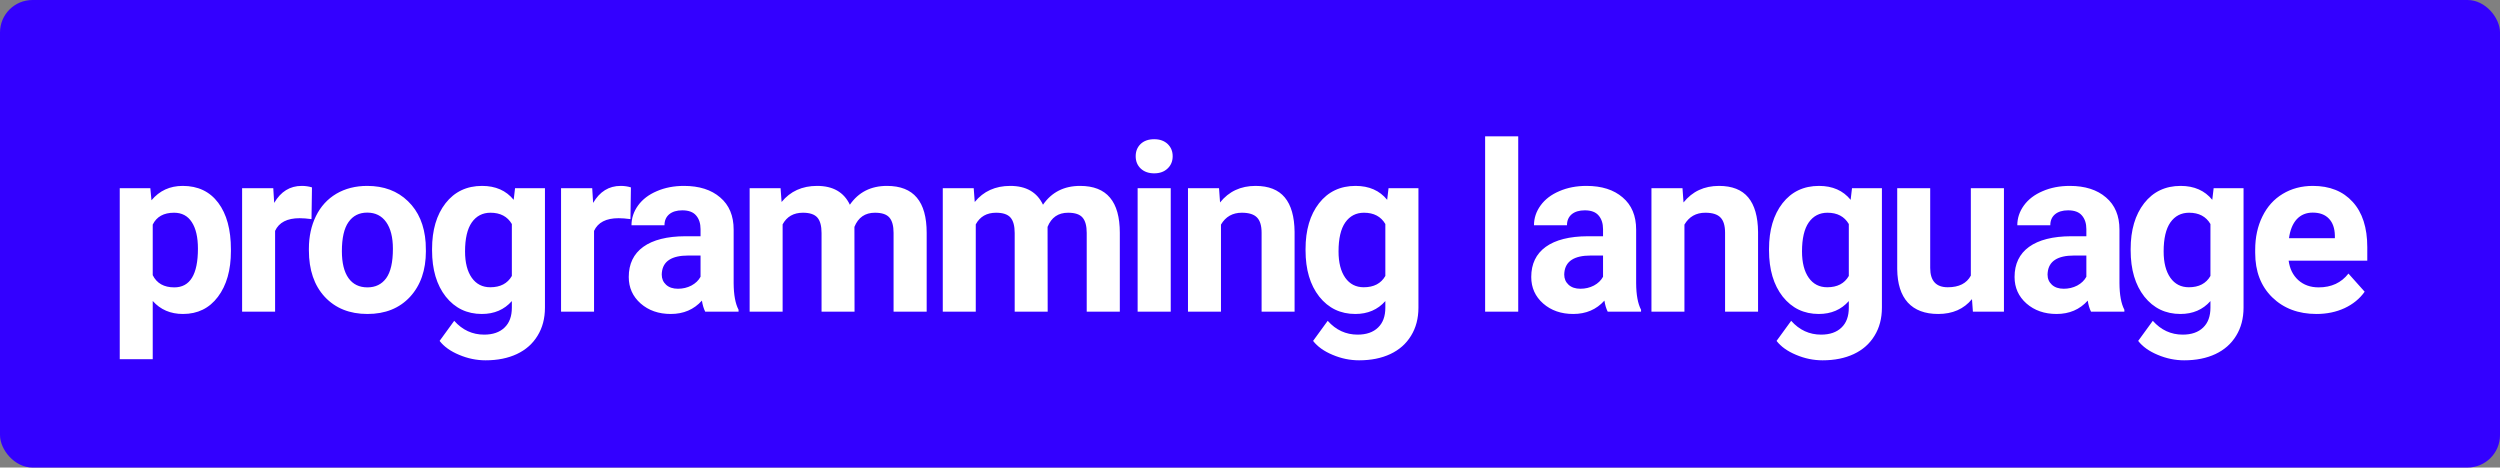 <svg width="385" height="72" viewBox="0 0 385 72" fill="none" xmlns="http://www.w3.org/2000/svg">
<rect x="0" y="0" width="385" height="72" fill="#808080" stroke="none"/>
<rect width="385" height="72" rx="5" fill="#3300FF"/>
<path d="M35.561 38.666C35.561 41.596 34.893 43.945 33.557 45.715C32.233 47.473 30.44 48.352 28.178 48.352C26.256 48.352 24.703 47.684 23.52 46.348V55.312H18.44V28.98H23.151L23.326 30.844C24.557 29.367 26.162 28.629 28.143 28.629C30.487 28.629 32.309 29.496 33.61 31.23C34.91 32.965 35.561 35.355 35.561 38.402V38.666ZM30.481 38.297C30.481 36.527 30.164 35.162 29.532 34.201C28.91 33.24 28.002 32.76 26.807 32.76C25.213 32.76 24.117 33.369 23.52 34.588V42.375C24.141 43.629 25.248 44.256 26.842 44.256C29.268 44.256 30.481 42.27 30.481 38.297ZM47.972 33.744C47.281 33.65 46.672 33.603 46.144 33.603C44.222 33.603 42.963 34.254 42.365 35.555V48H37.285V28.98H42.084L42.224 31.248C43.244 29.502 44.656 28.629 46.461 28.629C47.023 28.629 47.551 28.705 48.043 28.857L47.972 33.744ZM47.569 38.315C47.569 36.428 47.933 34.746 48.659 33.27C49.386 31.793 50.429 30.65 51.788 29.842C53.159 29.033 54.747 28.629 56.552 28.629C59.118 28.629 61.21 29.414 62.827 30.984C64.456 32.555 65.365 34.688 65.552 37.383L65.587 38.684C65.587 41.602 64.773 43.945 63.144 45.715C61.515 47.473 59.329 48.352 56.587 48.352C53.845 48.352 51.654 47.473 50.013 45.715C48.384 43.957 47.569 41.566 47.569 38.543V38.315ZM52.65 38.684C52.65 40.488 52.989 41.871 53.669 42.832C54.349 43.781 55.322 44.256 56.587 44.256C57.818 44.256 58.779 43.787 59.47 42.85C60.161 41.9 60.507 40.389 60.507 38.315C60.507 36.545 60.161 35.174 59.47 34.201C58.779 33.228 57.806 32.742 56.552 32.742C55.31 32.742 54.349 33.228 53.669 34.201C52.989 35.162 52.65 36.656 52.65 38.684ZM66.538 38.35C66.538 35.432 67.229 33.082 68.612 31.301C70.007 29.52 71.882 28.629 74.237 28.629C76.323 28.629 77.946 29.344 79.106 30.773L79.317 28.98H83.922V47.367C83.922 49.031 83.542 50.478 82.78 51.709C82.03 52.94 80.969 53.877 79.598 54.522C78.227 55.166 76.622 55.488 74.782 55.488C73.387 55.488 72.028 55.207 70.704 54.645C69.379 54.094 68.378 53.379 67.698 52.5L69.948 49.406C71.213 50.824 72.749 51.533 74.553 51.533C75.901 51.533 76.95 51.17 77.7 50.443C78.45 49.728 78.825 48.709 78.825 47.385V46.365C77.653 47.69 76.112 48.352 74.202 48.352C71.917 48.352 70.065 47.461 68.647 45.68C67.241 43.887 66.538 41.514 66.538 38.56V38.35ZM71.618 38.719C71.618 40.441 71.963 41.795 72.655 42.779C73.346 43.752 74.296 44.238 75.503 44.238C77.049 44.238 78.157 43.658 78.825 42.498V34.5C78.145 33.34 77.049 32.76 75.538 32.76C74.319 32.76 73.358 33.258 72.655 34.254C71.963 35.25 71.618 36.738 71.618 38.719ZM97.09 33.744C96.398 33.65 95.789 33.603 95.262 33.603C93.34 33.603 92.08 34.254 91.483 35.555V48H86.402V28.98H91.201L91.342 31.248C92.361 29.502 93.773 28.629 95.578 28.629C96.141 28.629 96.668 28.705 97.16 28.857L97.09 33.744ZM108.605 48C108.371 47.543 108.201 46.975 108.095 46.295C106.865 47.666 105.265 48.352 103.296 48.352C101.433 48.352 99.886 47.812 98.656 46.734C97.437 45.656 96.828 44.297 96.828 42.656C96.828 40.641 97.572 39.094 99.06 38.016C100.56 36.938 102.722 36.393 105.546 36.381H107.884V35.291C107.884 34.412 107.656 33.709 107.199 33.182C106.753 32.654 106.044 32.391 105.072 32.391C104.216 32.391 103.543 32.596 103.05 33.006C102.57 33.416 102.33 33.978 102.33 34.693H97.249C97.249 33.592 97.589 32.572 98.269 31.635C98.949 30.697 99.91 29.965 101.152 29.438C102.394 28.898 103.789 28.629 105.335 28.629C107.679 28.629 109.537 29.221 110.908 30.404C112.291 31.576 112.982 33.228 112.982 35.361V43.605C112.994 45.41 113.246 46.775 113.738 47.701V48H108.605ZM104.404 44.467C105.154 44.467 105.845 44.303 106.478 43.975C107.111 43.635 107.58 43.184 107.884 42.621V39.352H105.986C103.443 39.352 102.089 40.23 101.925 41.988L101.908 42.287C101.908 42.92 102.13 43.441 102.576 43.852C103.021 44.262 103.63 44.467 104.404 44.467ZM120.208 28.98L120.366 31.107C121.714 29.455 123.536 28.629 125.833 28.629C128.282 28.629 129.964 29.596 130.878 31.529C132.214 29.596 134.118 28.629 136.591 28.629C138.653 28.629 140.188 29.232 141.196 30.439C142.204 31.635 142.708 33.44 142.708 35.853V48H137.61V35.871C137.61 34.793 137.399 34.008 136.978 33.516C136.556 33.012 135.811 32.76 134.745 32.76C133.222 32.76 132.167 33.486 131.581 34.94L131.599 48H126.519V35.889C126.519 34.787 126.302 33.99 125.868 33.498C125.435 33.006 124.696 32.76 123.653 32.76C122.212 32.76 121.169 33.357 120.524 34.553V48H115.444V28.98H120.208ZM149.952 28.98L150.11 31.107C151.457 29.455 153.28 28.629 155.577 28.629C158.026 28.629 159.707 29.596 160.621 31.529C161.957 29.596 163.862 28.629 166.334 28.629C168.397 28.629 169.932 29.232 170.94 30.439C171.948 31.635 172.452 33.44 172.452 35.853V48H167.354V35.871C167.354 34.793 167.143 34.008 166.721 33.516C166.299 33.012 165.555 32.76 164.489 32.76C162.965 32.76 161.911 33.486 161.325 34.94L161.342 48H156.262V35.889C156.262 34.787 156.045 33.99 155.612 33.498C155.178 33.006 154.44 32.76 153.397 32.76C151.955 32.76 150.913 33.357 150.268 34.553V48H145.188V28.98H149.952ZM180.293 48H175.195V28.98H180.293V48ZM174.896 24.059C174.896 23.297 175.148 22.67 175.652 22.178C176.168 21.686 176.865 21.439 177.744 21.439C178.611 21.439 179.303 21.686 179.818 22.178C180.334 22.67 180.592 23.297 180.592 24.059C180.592 24.832 180.328 25.465 179.801 25.957C179.285 26.449 178.599 26.695 177.744 26.695C176.889 26.695 176.197 26.449 175.67 25.957C175.154 25.465 174.896 24.832 174.896 24.059ZM187.73 28.98L187.888 31.178C189.247 29.479 191.07 28.629 193.355 28.629C195.37 28.629 196.87 29.221 197.855 30.404C198.839 31.588 199.343 33.357 199.366 35.713V48H194.286V35.836C194.286 34.758 194.052 33.978 193.583 33.498C193.115 33.006 192.335 32.76 191.245 32.76C189.816 32.76 188.743 33.369 188.029 34.588V48H182.949V28.98H187.73ZM201.055 38.35C201.055 35.432 201.747 33.082 203.13 31.301C204.524 29.52 206.399 28.629 208.755 28.629C210.841 28.629 212.464 29.344 213.624 30.773L213.835 28.98H218.44V47.367C218.44 49.031 218.059 50.478 217.298 51.709C216.548 52.94 215.487 53.877 214.116 54.522C212.745 55.166 211.139 55.488 209.3 55.488C207.905 55.488 206.546 55.207 205.221 54.645C203.897 54.094 202.895 53.379 202.216 52.5L204.466 49.406C205.731 50.824 207.266 51.533 209.071 51.533C210.419 51.533 211.468 51.17 212.218 50.443C212.968 49.728 213.343 48.709 213.343 47.385V46.365C212.171 47.69 210.63 48.352 208.719 48.352C206.434 48.352 204.583 47.461 203.165 45.68C201.759 43.887 201.055 41.514 201.055 38.56V38.35ZM206.135 38.719C206.135 40.441 206.481 41.795 207.173 42.779C207.864 43.752 208.813 44.238 210.02 44.238C211.567 44.238 212.675 43.658 213.343 42.498V34.5C212.663 33.34 211.567 32.76 210.055 32.76C208.837 32.76 207.876 33.258 207.173 34.254C206.481 35.25 206.135 36.738 206.135 38.719ZM233.806 48H228.709V21H233.806V48ZM247.589 48C247.355 47.543 247.185 46.975 247.079 46.295C245.849 47.666 244.249 48.352 242.28 48.352C240.417 48.352 238.87 47.812 237.64 46.734C236.421 45.656 235.812 44.297 235.812 42.656C235.812 40.641 236.556 39.094 238.044 38.016C239.544 36.938 241.706 36.393 244.53 36.381H246.868V35.291C246.868 34.412 246.64 33.709 246.183 33.182C245.737 32.654 245.028 32.391 244.056 32.391C243.2 32.391 242.526 32.596 242.034 33.006C241.554 33.416 241.314 33.978 241.314 34.693H236.233C236.233 33.592 236.573 32.572 237.253 31.635C237.933 30.697 238.894 29.965 240.136 29.438C241.378 28.898 242.773 28.629 244.319 28.629C246.663 28.629 248.521 29.221 249.892 30.404C251.274 31.576 251.966 33.228 251.966 35.361V43.605C251.978 45.41 252.23 46.775 252.722 47.701V48H247.589ZM243.388 44.467C244.138 44.467 244.829 44.303 245.462 43.975C246.095 43.635 246.564 43.184 246.868 42.621V39.352H244.97C242.427 39.352 241.073 40.23 240.909 41.988L240.892 42.287C240.892 42.92 241.114 43.441 241.56 43.852C242.005 44.262 242.614 44.467 243.388 44.467ZM259.104 28.98L259.262 31.178C260.622 29.479 262.444 28.629 264.729 28.629C266.745 28.629 268.245 29.221 269.229 30.404C270.213 31.588 270.717 33.357 270.741 35.713V48H265.661V35.836C265.661 34.758 265.426 33.978 264.958 33.498C264.489 33.006 263.709 32.76 262.62 32.76C261.19 32.76 260.118 33.369 259.403 34.588V48H254.323V28.98H259.104ZM272.43 38.35C272.43 35.432 273.121 33.082 274.504 31.301C275.898 29.52 277.773 28.629 280.129 28.629C282.215 28.629 283.838 29.344 284.998 30.773L285.209 28.98H289.814V47.367C289.814 49.031 289.434 50.478 288.672 51.709C287.922 52.94 286.861 53.877 285.49 54.522C284.119 55.166 282.514 55.488 280.674 55.488C279.279 55.488 277.92 55.207 276.596 54.645C275.271 54.094 274.269 53.379 273.59 52.5L275.84 49.406C277.105 50.824 278.641 51.533 280.445 51.533C281.793 51.533 282.842 51.17 283.592 50.443C284.342 49.728 284.717 48.709 284.717 47.385V46.365C283.545 47.69 282.004 48.352 280.094 48.352C277.809 48.352 275.957 47.461 274.539 45.68C273.133 43.887 272.43 41.514 272.43 38.56V38.35ZM277.51 38.719C277.51 40.441 277.855 41.795 278.547 42.779C279.238 43.752 280.187 44.238 281.394 44.238C282.941 44.238 284.049 43.658 284.717 42.498V34.5C284.037 33.34 282.941 32.76 281.43 32.76C280.211 32.76 279.25 33.258 278.547 34.254C277.855 35.25 277.51 36.738 277.51 38.719ZM303.685 46.066C302.431 47.59 300.697 48.352 298.482 48.352C296.443 48.352 294.884 47.766 293.806 46.594C292.74 45.422 292.195 43.705 292.171 41.443V28.98H297.251V41.268C297.251 43.248 298.154 44.238 299.958 44.238C301.681 44.238 302.865 43.641 303.509 42.445V28.98H308.607V48H303.826L303.685 46.066ZM322.02 48C321.786 47.543 321.616 46.975 321.511 46.295C320.28 47.666 318.68 48.352 316.712 48.352C314.848 48.352 313.302 47.812 312.071 46.734C310.852 45.656 310.243 44.297 310.243 42.656C310.243 40.641 310.987 39.094 312.475 38.016C313.975 36.938 316.138 36.393 318.962 36.381H321.3V35.291C321.3 34.412 321.071 33.709 320.614 33.182C320.169 32.654 319.46 32.391 318.487 32.391C317.632 32.391 316.958 32.596 316.466 33.006C315.985 33.416 315.745 33.978 315.745 34.693H310.665C310.665 33.592 311.005 32.572 311.684 31.635C312.364 30.697 313.325 29.965 314.567 29.438C315.809 28.898 317.204 28.629 318.751 28.629C321.095 28.629 322.952 29.221 324.323 30.404C325.706 31.576 326.397 33.228 326.397 35.361V43.605C326.409 45.41 326.661 46.775 327.153 47.701V48H322.02ZM317.819 44.467C318.569 44.467 319.261 44.303 319.893 43.975C320.526 43.635 320.995 43.184 321.3 42.621V39.352H319.401C316.858 39.352 315.505 40.23 315.341 41.988L315.323 42.287C315.323 42.92 315.546 43.441 315.991 43.852C316.436 44.262 317.046 44.467 317.819 44.467ZM328.121 38.35C328.121 35.432 328.813 33.082 330.196 31.301C331.59 29.52 333.465 28.629 335.821 28.629C337.906 28.629 339.53 29.344 340.69 30.773L340.901 28.98H345.506V47.367C345.506 49.031 345.125 50.478 344.364 51.709C343.614 52.94 342.553 53.877 341.182 54.522C339.811 55.166 338.205 55.488 336.365 55.488C334.971 55.488 333.612 55.207 332.287 54.645C330.963 54.094 329.961 53.379 329.281 52.5L331.531 49.406C332.797 50.824 334.332 51.533 336.137 51.533C337.485 51.533 338.533 51.17 339.283 50.443C340.033 49.728 340.408 48.709 340.408 47.385V46.365C339.237 47.69 337.696 48.352 335.785 48.352C333.5 48.352 331.649 47.461 330.231 45.68C328.824 43.887 328.121 41.514 328.121 38.56V38.35ZM333.201 38.719C333.201 40.441 333.547 41.795 334.239 42.779C334.93 43.752 335.879 44.238 337.086 44.238C338.633 44.238 339.74 43.658 340.408 42.498V34.5C339.729 33.34 338.633 32.76 337.121 32.76C335.903 32.76 334.942 33.258 334.239 34.254C333.547 35.25 333.201 36.738 333.201 38.719ZM356.74 48.352C353.951 48.352 351.677 47.496 349.92 45.785C348.174 44.074 347.3 41.795 347.3 38.947V38.455C347.3 36.545 347.67 34.84 348.408 33.34C349.146 31.828 350.189 30.668 351.537 29.859C352.896 29.039 354.443 28.629 356.177 28.629C358.779 28.629 360.824 29.449 362.312 31.09C363.812 32.73 364.562 35.057 364.562 38.068V40.143H352.451C352.615 41.385 353.107 42.381 353.927 43.131C354.759 43.881 355.808 44.256 357.074 44.256C359.031 44.256 360.56 43.547 361.662 42.129L364.158 44.924C363.396 46.002 362.365 46.846 361.064 47.455C359.763 48.053 358.322 48.352 356.74 48.352ZM356.16 32.742C355.152 32.742 354.332 33.082 353.699 33.762C353.078 34.441 352.679 35.414 352.504 36.68H359.57V36.275C359.547 35.15 359.242 34.283 358.656 33.674C358.07 33.053 357.238 32.742 356.16 32.742Z" fill="white"/>
</svg>
